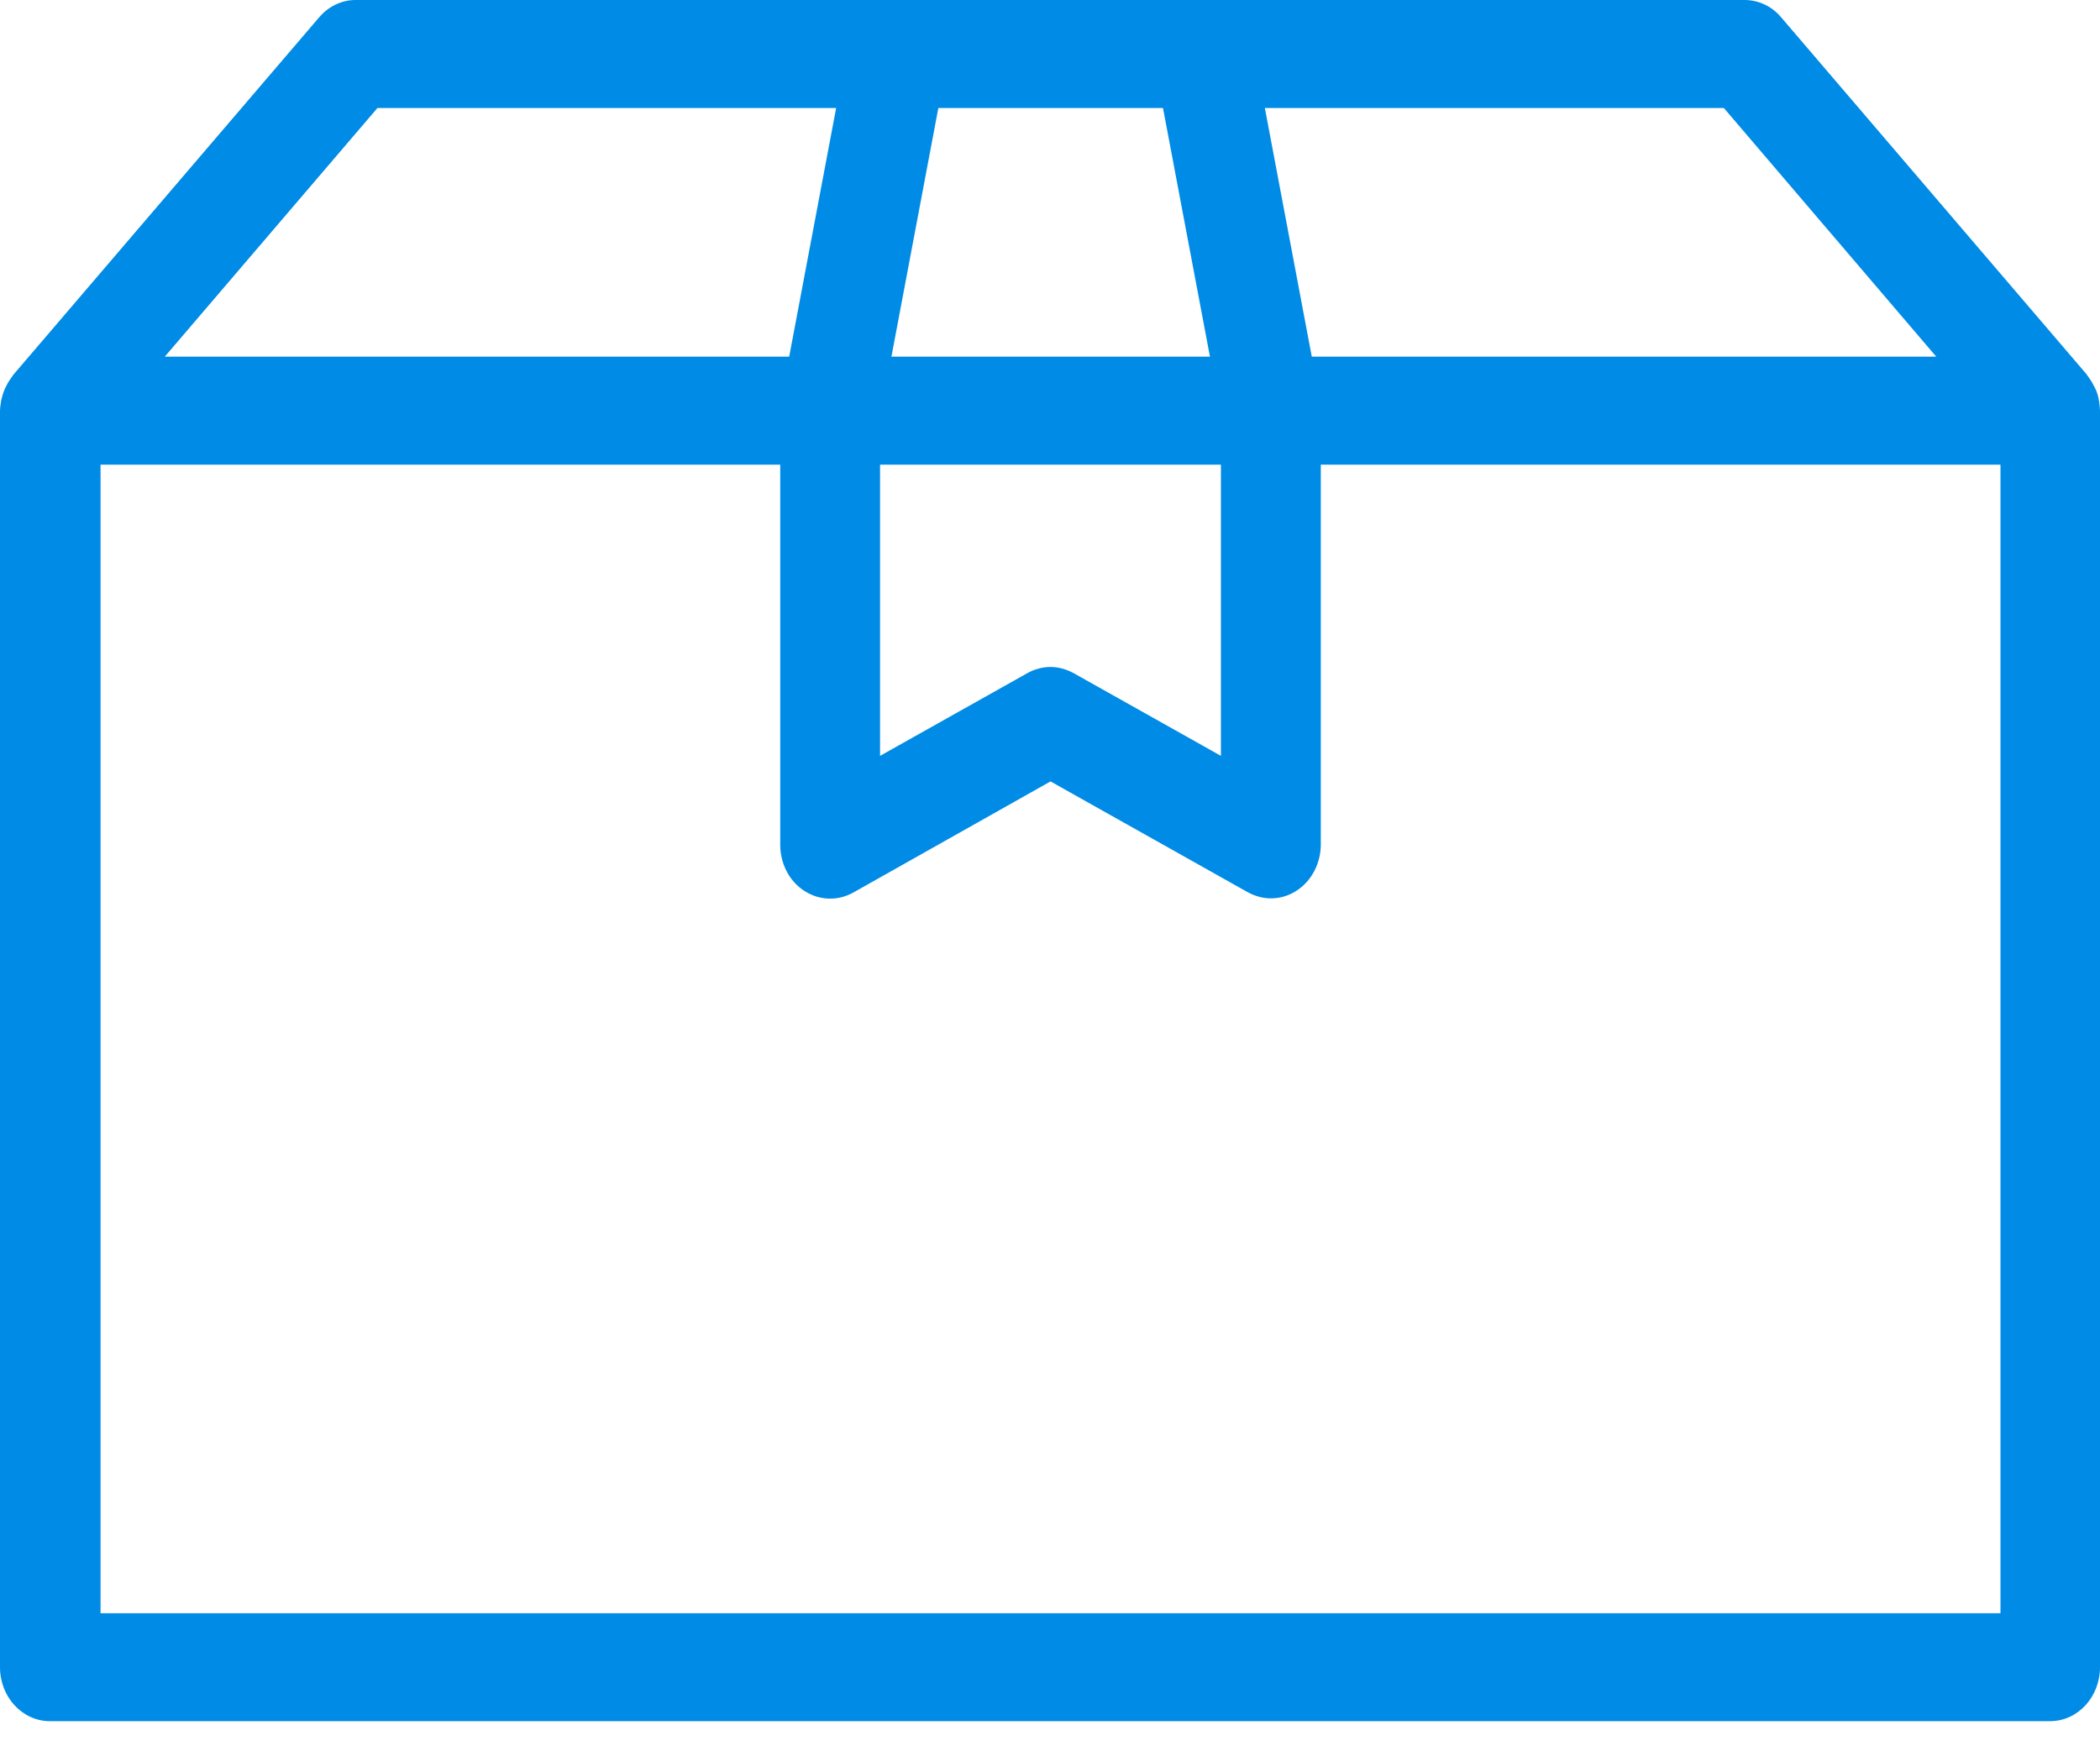 <svg width="41" height="34" viewBox="0 0 41 34" fill="none" xmlns="http://www.w3.org/2000/svg">
<path d="M6.226 0.344L0.267 7.31C0.26 7.317 0.254 7.331 0.247 7.338C0.202 7.401 0.156 7.464 0.124 7.535C0.117 7.549 0.104 7.57 0.098 7.584C0.065 7.661 0.039 7.745 0.019 7.837C0.019 7.851 0.019 7.872 0.013 7.886C0.006 7.928 0 7.977 0 8.026L0 32.556C0 33.139 0.436 33.61 0.975 33.61H40.025C40.565 33.61 41 33.139 41 32.556V8.019C41 7.97 40.993 7.928 40.987 7.879C40.987 7.865 40.987 7.844 40.98 7.83C40.968 7.738 40.942 7.654 40.903 7.577C40.896 7.563 40.883 7.541 40.876 7.528C40.844 7.457 40.798 7.394 40.753 7.331C40.746 7.324 40.74 7.31 40.733 7.303L34.774 0.337C34.592 0.12 34.332 0 34.059 0L23.499 0H6.941C6.668 0 6.408 0.127 6.226 0.345L6.226 0.344ZM39.057 31.502H1.963V9.074H15.233V16.496C15.233 16.861 15.408 17.206 15.701 17.395C15.993 17.585 16.351 17.599 16.656 17.431L20.51 15.259L24.363 17.424C24.506 17.501 24.662 17.543 24.812 17.543C24.987 17.543 25.163 17.494 25.319 17.389C25.611 17.199 25.787 16.854 25.787 16.489V9.074H39.057L39.057 31.502ZM17.182 9.074H23.837V14.76L20.958 13.143C20.815 13.066 20.659 13.024 20.51 13.024C20.36 13.024 20.198 13.066 20.061 13.143L17.182 14.76L17.182 9.074ZM37.803 6.965H25.611L24.695 2.109H33.656L37.803 6.965ZM22.706 2.109L23.623 6.965H17.404L18.32 2.109H22.706ZM16.325 2.109L15.408 6.965L3.217 6.965L7.369 2.109L16.325 2.109Z" fill="#008BE6"/>
</svg>
